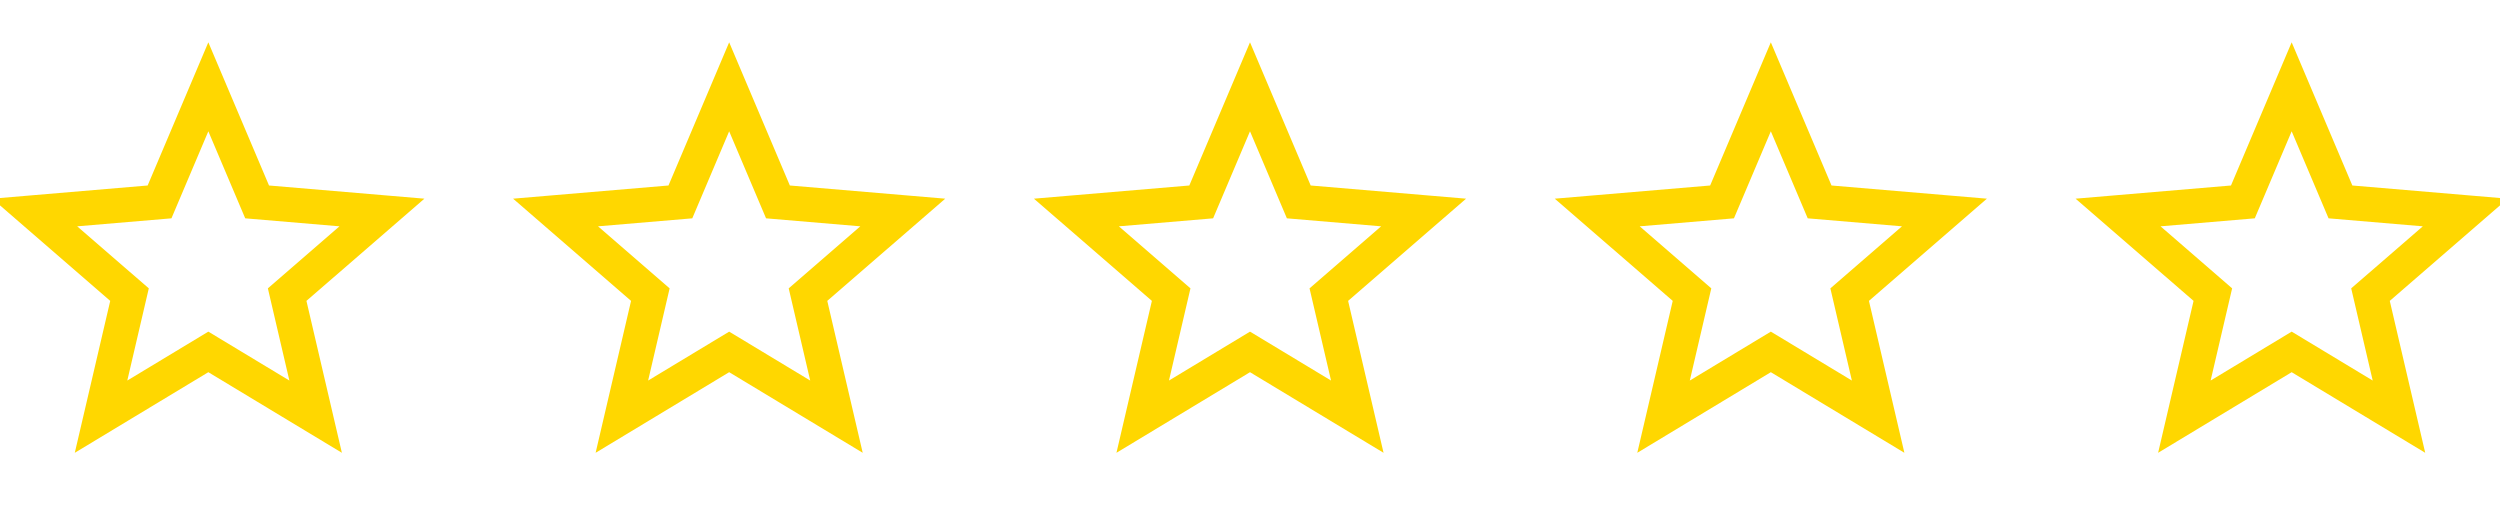 <svg width="144" height="30" viewBox="0 0 144 30" xmlns="http://www.w3.org/2000/svg">
  <g transform="translate(0, 3)">
    <path d="M12 17.27L18.18 21 16.54 13.97 22 9.24 14.81 8.63 12 2 9.19 8.63 2 9.24 7.46 13.97 5.82 21z" fill="none" stroke="gold" stroke-width="2"/>
  </g>
  <defs>
    <clipPath id="clip-half-0">
      <rect x="0" y="0" width="12" height="24"/>
    </clipPath>
  </defs>
  <g transform="translate(0, 3)" clip-path="url(#clip-half-0)">
    <path d="M12 17.27L18.18 21 16.54 13.97 22 9.24 14.81 8.63 12 2 9.19 8.63 2 9.24 7.46 13.97 5.82 21z" fill="none"/>
  </g>
  <g transform="translate(30, 3)">
    <path d="M12 17.27L18.18 21 16.54 13.97 22 9.24 14.81 8.63 12 2 9.19 8.63 2 9.24 7.46 13.97 5.82 21z" fill="none" stroke="gold" stroke-width="2"/>
  </g>
  <g transform="translate(60, 3)">
    <path d="M12 17.27L18.18 21 16.54 13.97 22 9.24 14.81 8.63 12 2 9.19 8.63 2 9.24 7.46 13.97 5.82 21z" fill="none" stroke="gold" stroke-width="2"/>
  </g>
  <g transform="translate(90, 3)">
    <path d="M12 17.27L18.18 21 16.54 13.97 22 9.24 14.81 8.63 12 2 9.19 8.63 2 9.24 7.46 13.97 5.82 21z" fill="none" stroke="gold" stroke-width="2"/>
  </g>
  <g transform="translate(120, 3)">
    <path d="M12 17.27L18.18 21 16.54 13.97 22 9.24 14.81 8.63 12 2 9.19 8.63 2 9.24 7.46 13.97 5.82 21z" fill="none" stroke="gold" stroke-width="2"/>
  </g>
</svg>
